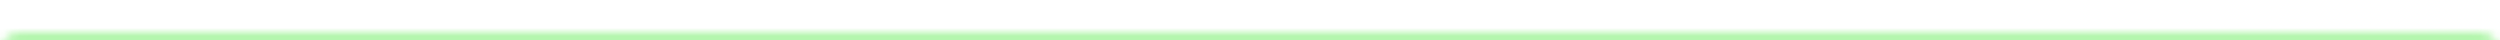 <svg width="312" height="5" viewBox="0 0 312 5" fill="none" xmlns="http://www.w3.org/2000/svg">
<g filter="url(#filter0_i_27_73)">
<mask id="path-1-inside-1_27_73" fill="white">
<path d="M0 2.5C0 3.881 1.119 5 2.5 5H309.5C310.881 5 312 3.881 312 2.5C312 1.119 310.881 0 309.5 0H2.5C1.119 0 0 1.119 0 2.5Z"/>
</mask>
<path d="M2.5 -37H309.5V47H2.5V-37ZM309.5 42H2.5V-42H309.5V42ZM2.5 42C24.315 42 42 24.315 42 2.5H-42C-42 -22.077 -22.077 -42 2.5 -42V42ZM270 2.5C270 24.315 287.685 42 309.5 42V-42C334.077 -42 354 -22.077 354 2.5H270ZM309.5 -37C287.685 -37 270 -19.315 270 2.5H354C354 27.077 334.077 47 309.5 47V-37ZM2.5 47C-22.077 47 -42 27.077 -42 2.5H42C42 -19.315 24.315 -37 2.5 -37V47Z" fill="#29E519" fill-opacity="0.35" mask="url(#path-1-inside-1_27_73)"/>
</g>
<defs>
<filter id="filter0_i_27_73" x="0" y="0" width="312" height="9" filterUnits="userSpaceOnUse" color-interpolation-filters="sRGB">
<feFlood flood-opacity="0" result="BackgroundImageFix"/>
<feBlend mode="normal" in="SourceGraphic" in2="BackgroundImageFix" result="shape"/>
<feColorMatrix in="SourceAlpha" type="matrix" values="0 0 0 0 0 0 0 0 0 0 0 0 0 0 0 0 0 0 127 0" result="hardAlpha"/>
<feOffset dy="4"/>
<feGaussianBlur stdDeviation="2"/>
<feComposite in2="hardAlpha" operator="arithmetic" k2="-1" k3="1"/>
<feColorMatrix type="matrix" values="0 0 0 0 0 0 0 0 0 0 0 0 0 0 0 0 0 0 0.25 0"/>
<feBlend mode="normal" in2="shape" result="effect1_innerShadow_27_73"/>
</filter>
</defs>
</svg>
